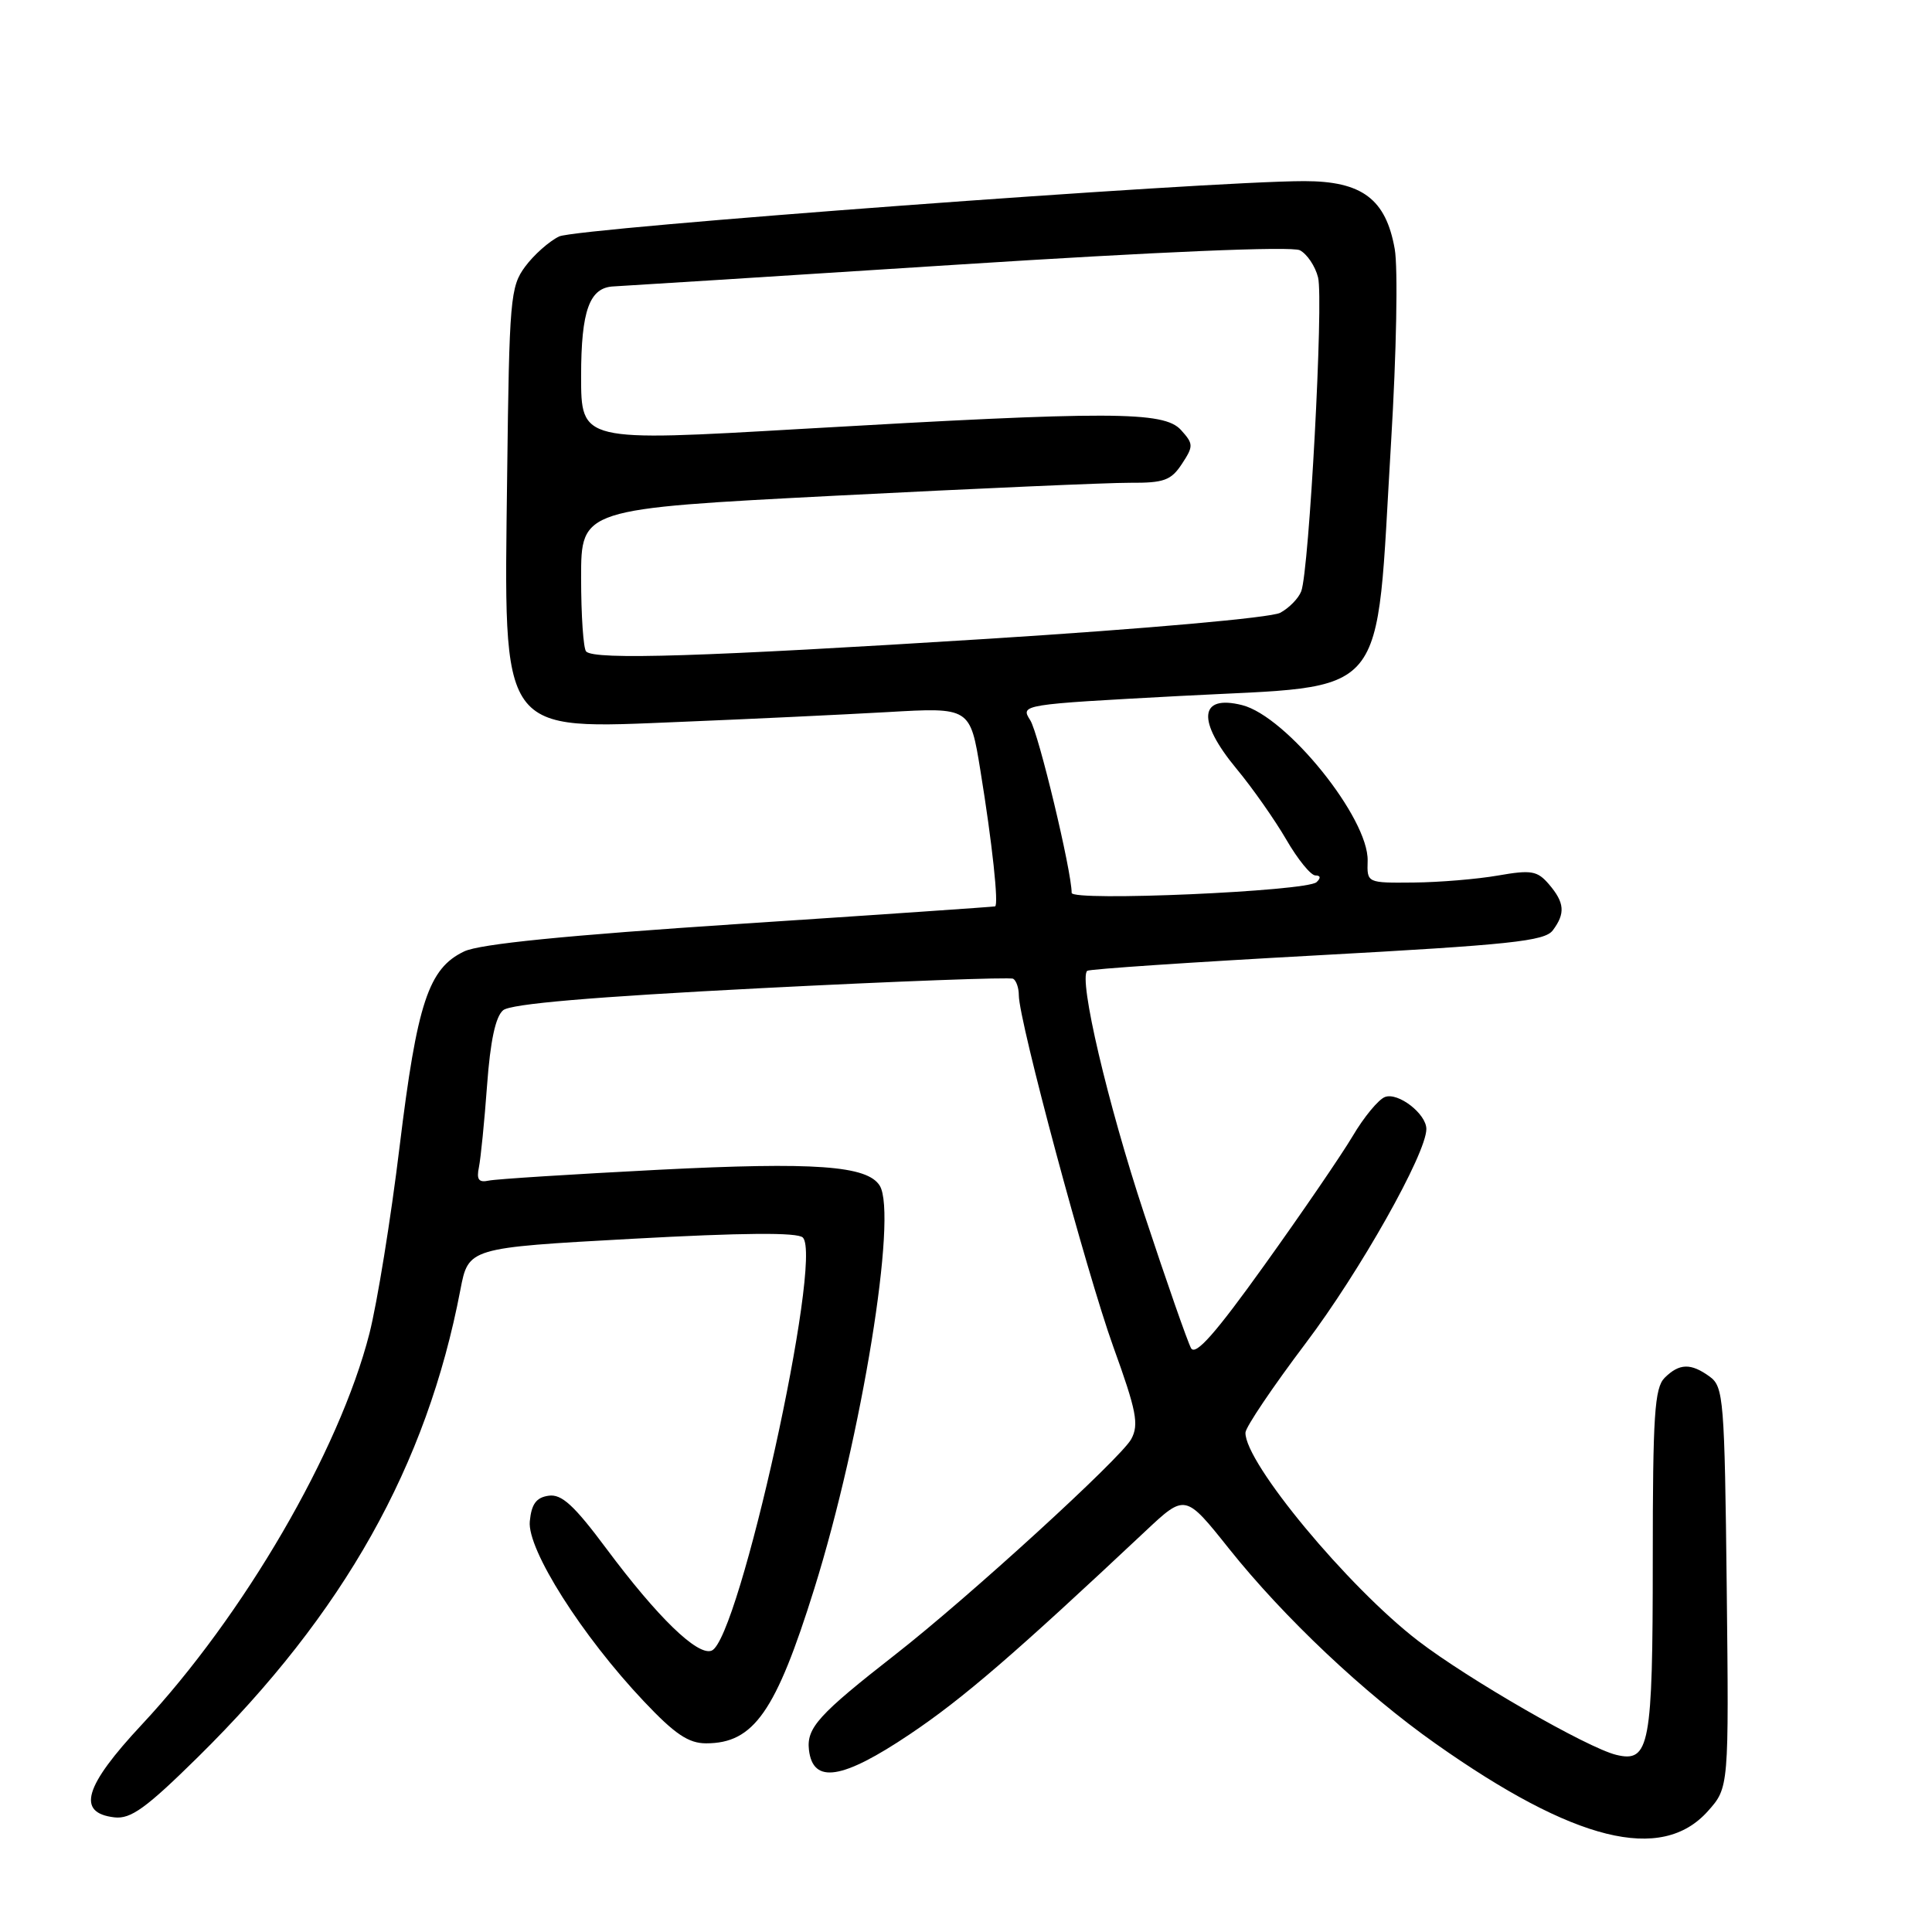 <?xml version="1.0" encoding="UTF-8" standalone="no"?>
<!DOCTYPE svg PUBLIC "-//W3C//DTD SVG 1.1//EN" "http://www.w3.org/Graphics/SVG/1.1/DTD/svg11.dtd" >
<svg xmlns="http://www.w3.org/2000/svg" xmlns:xlink="http://www.w3.org/1999/xlink" version="1.1" viewBox="0 0 256 256">
 <g >
 <path fill="currentColor"
d=" M 226.30 239.99 C 229.09 236.86 229.09 236.86 228.80 210.35 C 228.52 185.45 228.38 183.75 226.56 182.42 C 224.05 180.59 222.52 180.63 220.57 182.57 C 219.24 183.91 219.00 187.52 219.00 206.64 C 219.00 231.34 218.58 233.60 214.17 232.53 C 210.35 231.61 194.49 222.48 187.91 217.42 C 178.60 210.27 164.93 193.79 165.03 189.83 C 165.05 189.10 168.64 183.78 173.00 178.00 C 180.19 168.49 189.00 152.85 189.00 149.60 C 189.00 147.59 185.25 144.69 183.51 145.36 C 182.65 145.69 180.72 148.02 179.23 150.55 C 177.73 153.07 172.48 160.75 167.56 167.61 C 161.06 176.69 158.41 179.69 157.82 178.64 C 157.38 177.85 154.58 169.85 151.61 160.85 C 146.75 146.16 142.90 129.72 144.06 128.64 C 144.30 128.41 158.00 127.49 174.50 126.59 C 200.09 125.19 204.68 124.71 205.75 123.28 C 207.44 121.03 207.32 119.60 205.25 117.18 C 203.71 115.38 202.91 115.24 198.50 116.01 C 195.75 116.49 190.72 116.91 187.32 116.94 C 181.13 117.00 181.13 117.00 181.22 114.07 C 181.38 108.43 170.48 94.91 164.58 93.43 C 158.88 92.00 158.57 95.50 163.84 101.86 C 165.96 104.41 168.92 108.64 170.44 111.25 C 171.95 113.86 173.69 116.00 174.30 116.00 C 174.99 116.00 175.04 116.34 174.45 116.89 C 173.16 118.11 142.00 119.47 142.00 118.31 C 142.00 115.43 137.62 97.16 136.51 95.43 C 135.19 93.36 135.30 93.35 156.34 92.22 C 184.54 90.71 182.22 93.51 184.33 58.50 C 185.04 46.78 185.25 35.51 184.81 33.00 C 183.64 26.37 180.48 24.00 172.82 24.00 C 159.98 24.00 76.41 30.21 74.09 31.33 C 72.76 31.97 70.74 33.77 69.59 35.32 C 67.62 37.98 67.48 39.60 67.20 63.03 C 66.78 97.78 65.97 96.64 90.46 95.64 C 99.28 95.28 111.46 94.70 117.53 94.36 C 128.55 93.72 128.55 93.72 129.91 102.11 C 131.47 111.68 132.36 119.95 131.85 120.10 C 131.66 120.16 116.43 121.21 98.00 122.42 C 75.00 123.94 63.56 125.08 61.50 126.07 C 56.78 128.32 55.27 132.89 52.95 151.92 C 51.79 161.50 49.98 172.65 48.95 176.70 C 44.96 192.30 32.29 214.06 18.78 228.53 C 11.15 236.70 10.11 240.22 15.16 240.81 C 17.33 241.06 19.35 239.60 26.24 232.81 C 45.58 213.74 56.55 194.21 61.00 170.92 C 62.07 165.34 62.07 165.34 83.71 164.15 C 98.46 163.34 105.68 163.28 106.38 163.98 C 109.10 166.70 97.92 217.33 94.29 218.72 C 92.42 219.44 87.11 214.28 80.34 205.19 C 76.07 199.46 74.42 197.94 72.70 198.19 C 71.06 198.42 70.42 199.29 70.20 201.59 C 69.84 205.30 77.10 216.75 85.33 225.45 C 89.42 229.78 91.23 231.00 93.56 231.00 C 99.88 231.00 102.80 226.83 107.90 210.50 C 114.19 190.37 118.96 160.98 116.57 157.11 C 114.93 154.45 107.97 153.95 87.29 155.00 C 75.86 155.59 65.71 156.23 64.75 156.44 C 63.43 156.72 63.12 156.30 63.46 154.66 C 63.70 153.47 64.19 148.59 64.54 143.80 C 64.97 137.92 65.66 134.70 66.67 133.86 C 67.70 133.01 78.47 132.09 100.83 130.94 C 118.80 130.02 133.84 129.46 134.25 129.69 C 134.66 129.93 135.00 130.91 135.00 131.88 C 135.00 135.26 143.96 168.58 147.52 178.46 C 150.59 186.94 150.94 188.75 149.90 190.68 C 148.56 193.19 128.35 211.65 118.68 219.20 C 108.45 227.19 106.86 228.95 107.19 231.87 C 107.72 236.42 111.59 235.82 120.55 229.80 C 127.60 225.07 134.47 219.14 151.77 202.89 C 157.05 197.93 157.05 197.93 162.86 205.22 C 170.14 214.34 180.76 224.37 190.22 231.04 C 208.61 244.02 220.14 246.88 226.30 239.99 Z  M 77.67 86.33 C 77.30 85.97 77.00 81.56 77.00 76.54 C 77.00 67.42 77.00 67.42 110.75 65.68 C 129.31 64.73 146.85 63.96 149.73 63.97 C 154.23 64.00 155.18 63.65 156.61 61.47 C 158.16 59.11 158.15 58.82 156.48 56.97 C 154.22 54.48 147.17 54.46 106.25 56.83 C 77.00 58.53 77.00 58.53 77.00 49.84 C 77.00 41.13 78.11 38.08 81.32 37.95 C 81.97 37.93 102.30 36.64 126.50 35.09 C 153.57 33.35 171.17 32.61 172.24 33.16 C 173.19 33.66 174.28 35.27 174.65 36.76 C 175.40 39.73 173.47 75.61 172.42 78.35 C 172.06 79.29 170.81 80.57 169.63 81.20 C 168.41 81.85 151.88 83.32 131.00 84.64 C 93.14 87.02 78.81 87.47 77.67 86.33 Z "/>
</g>
</svg>